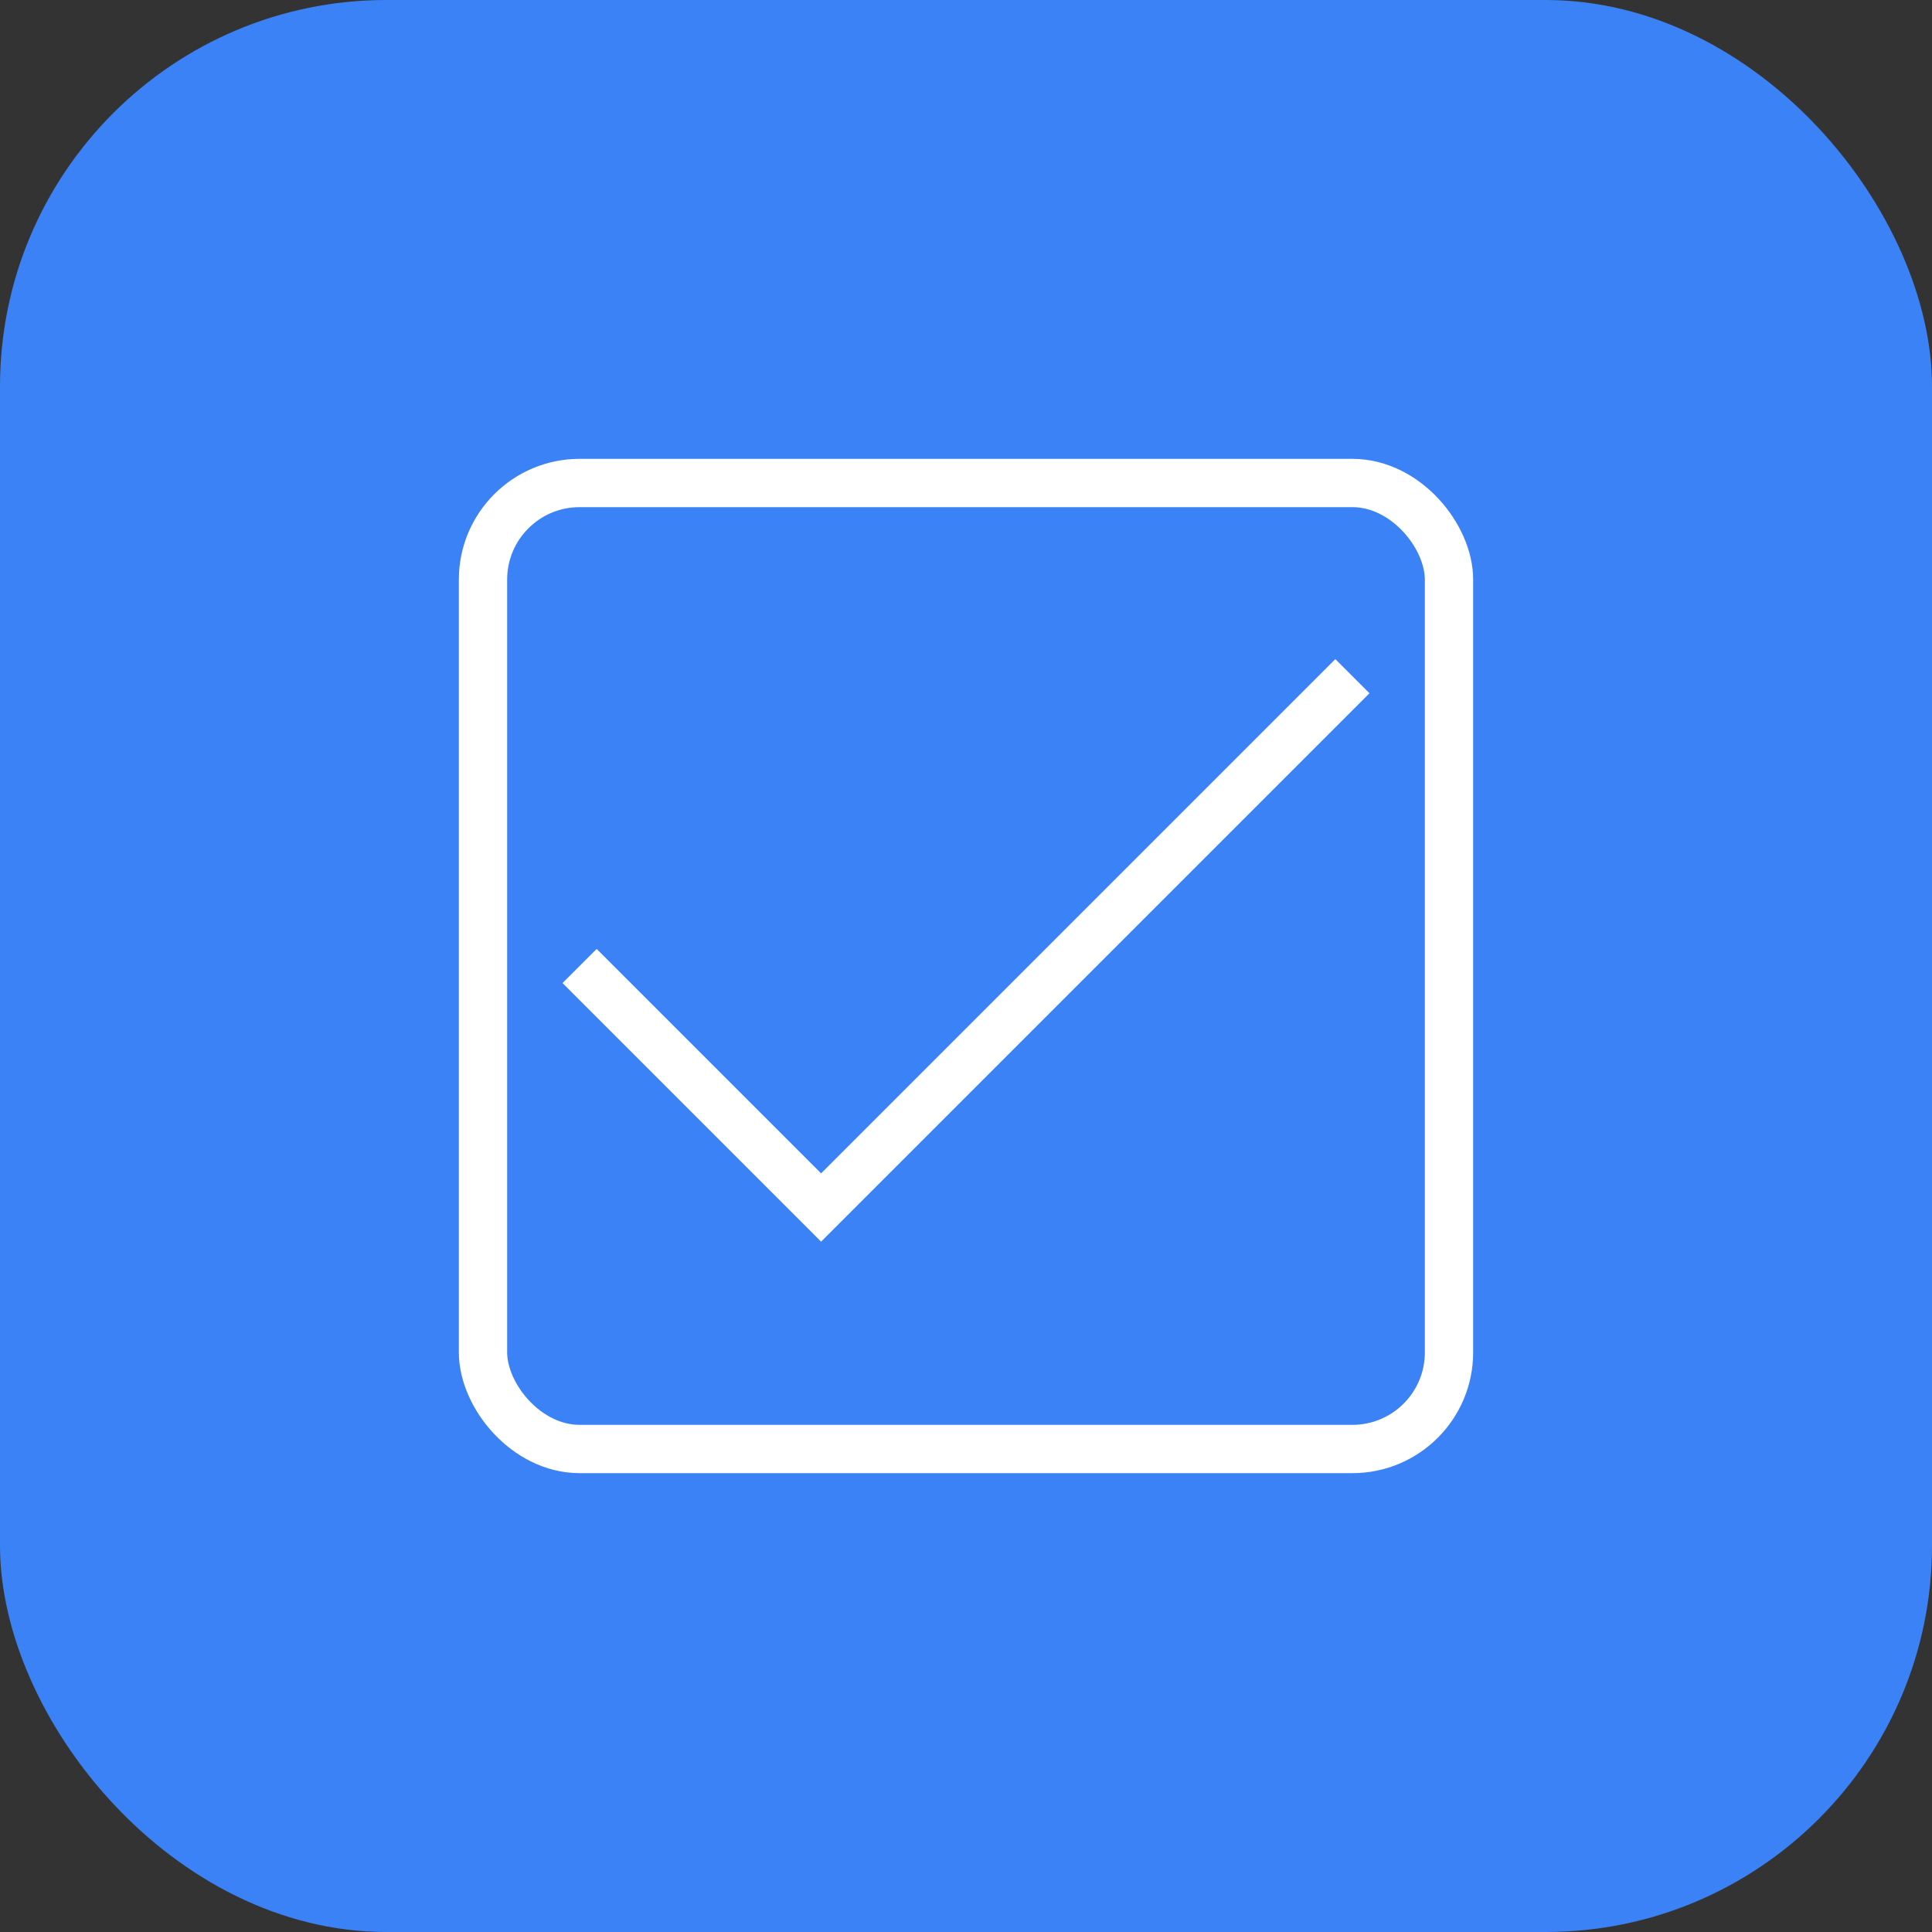 <svg width="40" height="40" viewBox="0 0 40 40" fill="none" xmlns="http://www.w3.org/2000/svg">
    <rect x="0" y="0" width="40" height="40" fill="#333333" stroke="none"/>
    <rect width="40" height="40" rx="8" fill="#3B82F6"/>
    <path d="M12 20L17 25L28 14" stroke="white" strokeWidth="3" strokeLinecap="round" strokeLinejoin="round"/>
    <rect x="10" y="10" width="20" height="20" rx="2" stroke="white" strokeWidth="2"/>
  </svg>